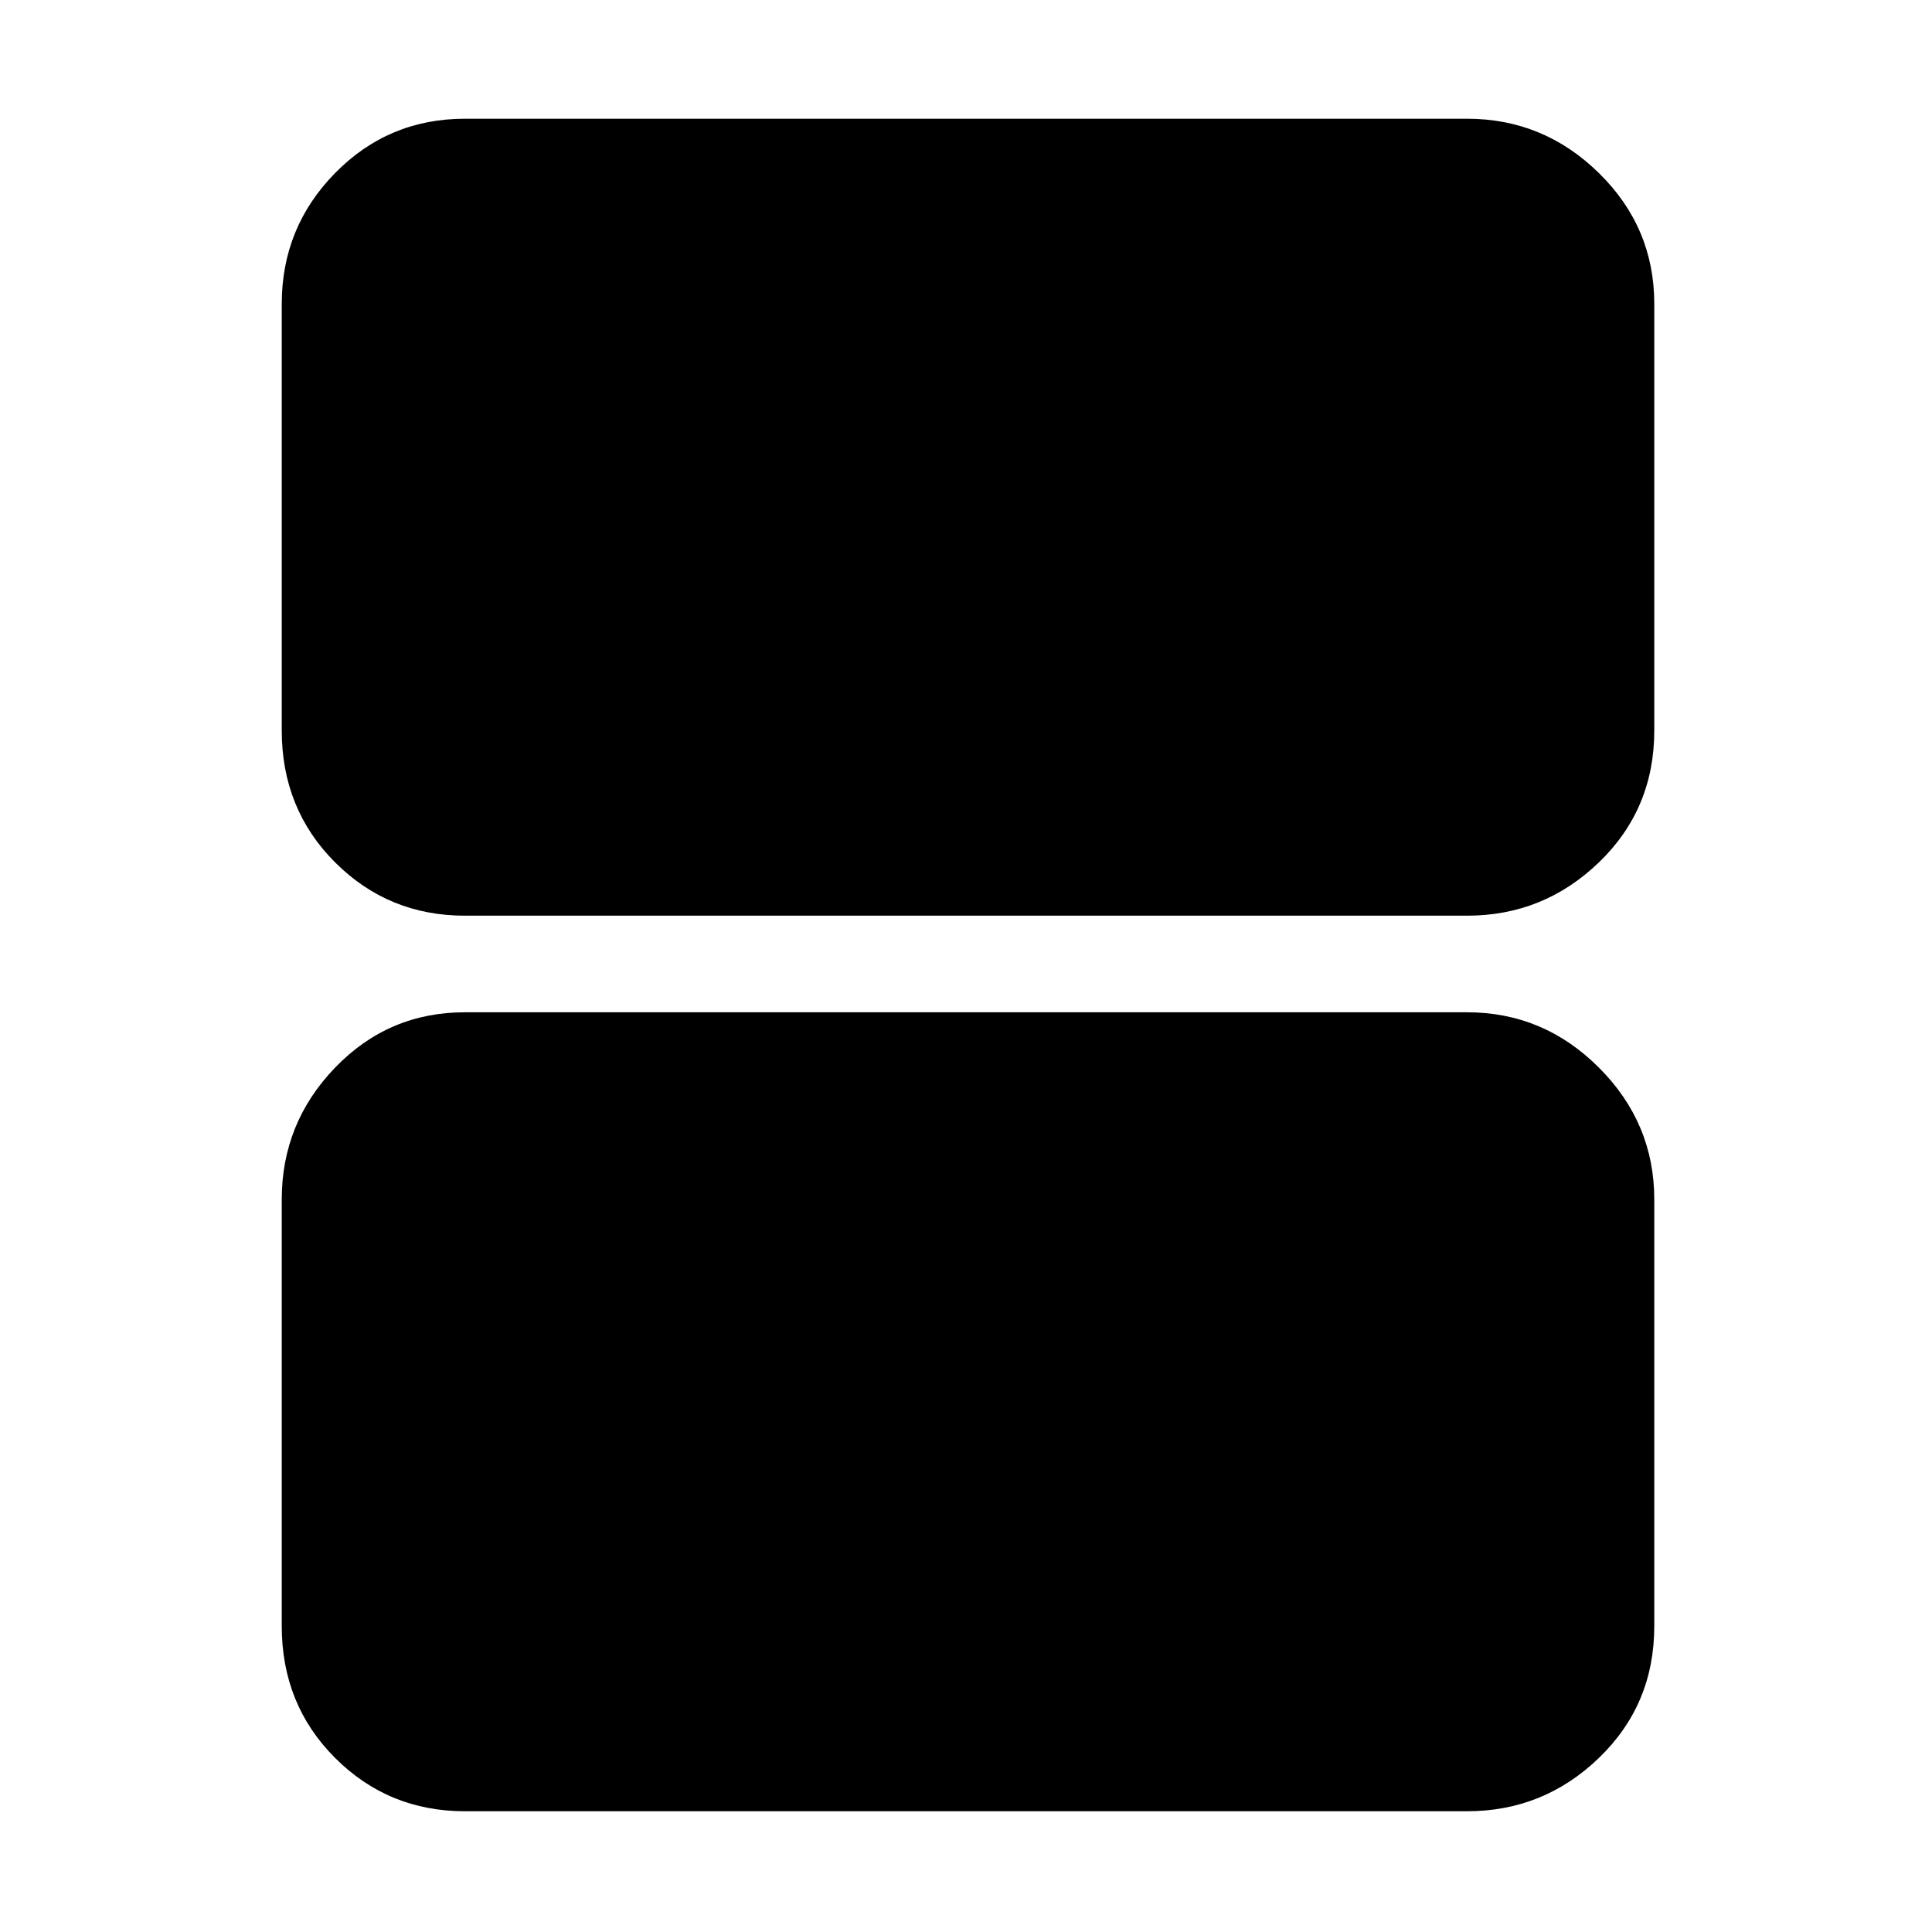 <svg xmlns="http://www.w3.org/2000/svg" height="48" width="48"><path d="M11.55 22.75Q9.65 22.75 8.325 21.425Q7 20.1 7 18.15V7.55Q7 5.65 8.325 4.3Q9.65 2.95 11.55 2.95H36.45Q38.35 2.95 39.725 4.3Q41.1 5.65 41.1 7.55V18.15Q41.1 20.1 39.725 21.425Q38.35 22.75 36.45 22.75ZM11.55 45Q9.65 45 8.325 43.675Q7 42.35 7 40.4V29.8Q7 27.9 8.325 26.525Q9.65 25.15 11.55 25.15H36.45Q38.35 25.15 39.725 26.525Q41.1 27.9 41.1 29.8V40.4Q41.1 42.35 39.725 43.675Q38.35 45 36.45 45Z"/></svg>